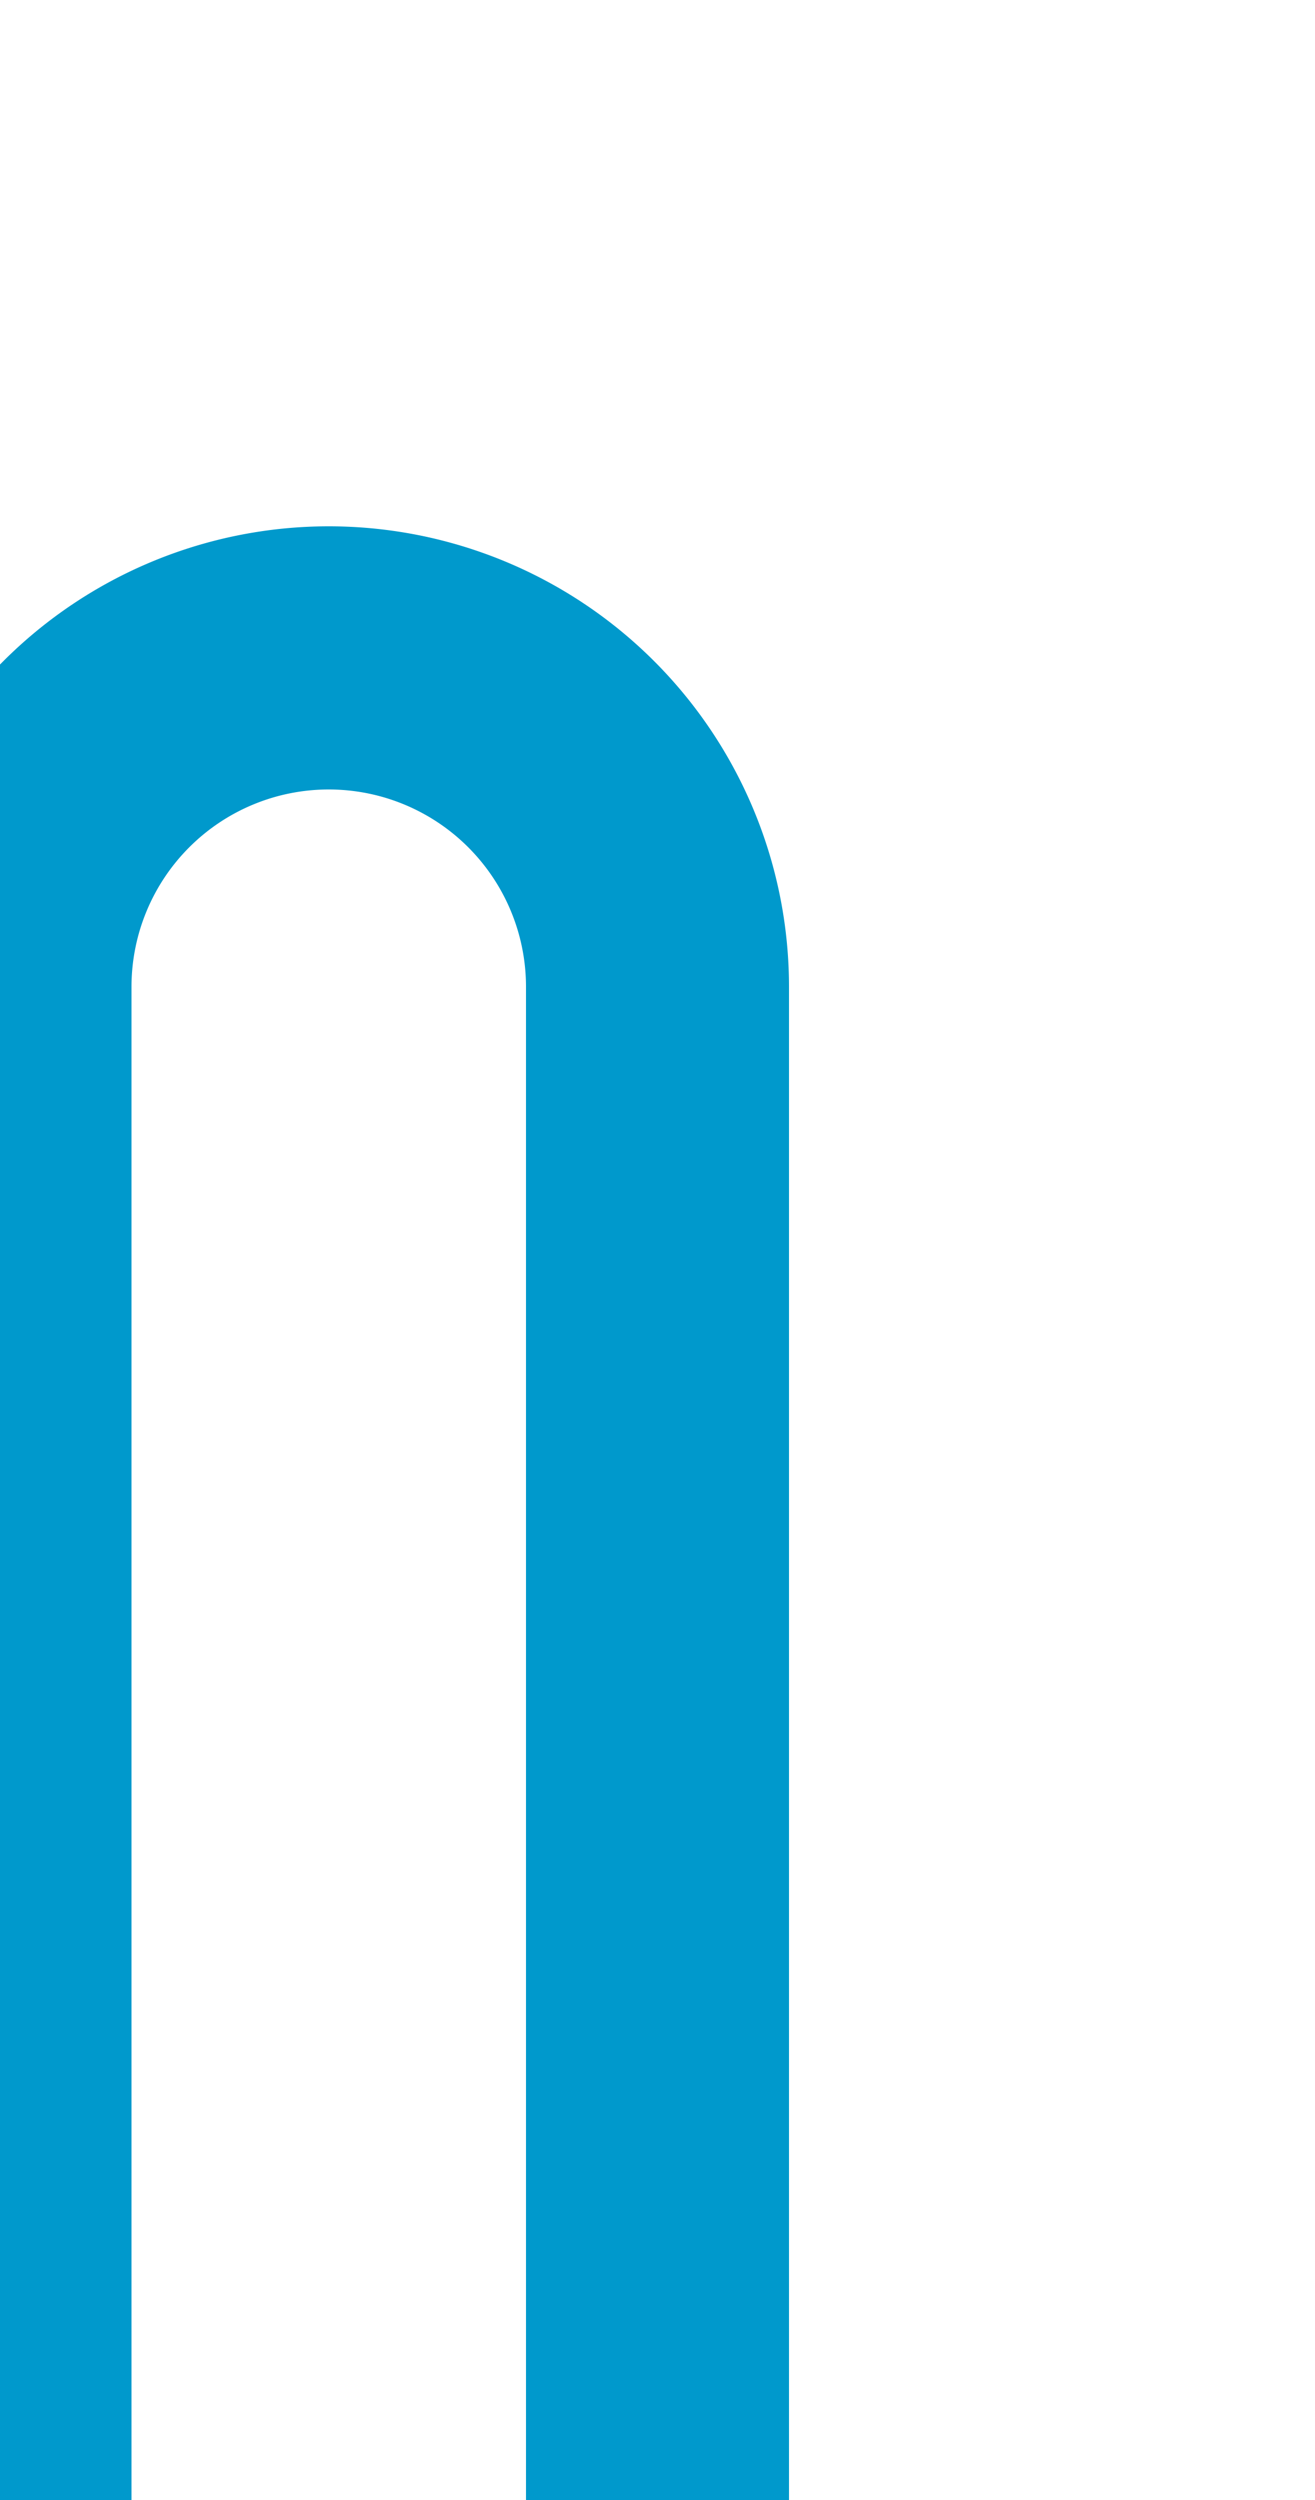 ﻿<?xml version="1.0" encoding="utf-8"?>
<svg version="1.1" xmlns:xlink="http://www.w3.org/1999/xlink" width="10px" height="19px" preserveAspectRatio="xMidYMin meet" viewBox="1414 5  8 19" xmlns="http://www.w3.org/2000/svg">
  <path d="M 1418 24  L 1418 12.5  A 2.5 2.5 0 0 0 1415.5 10 A 2.5 2.5 0 0 0 1413 12.5 L 1413 43  " stroke-width="2" stroke="#0099cc" fill="none" />
</svg>